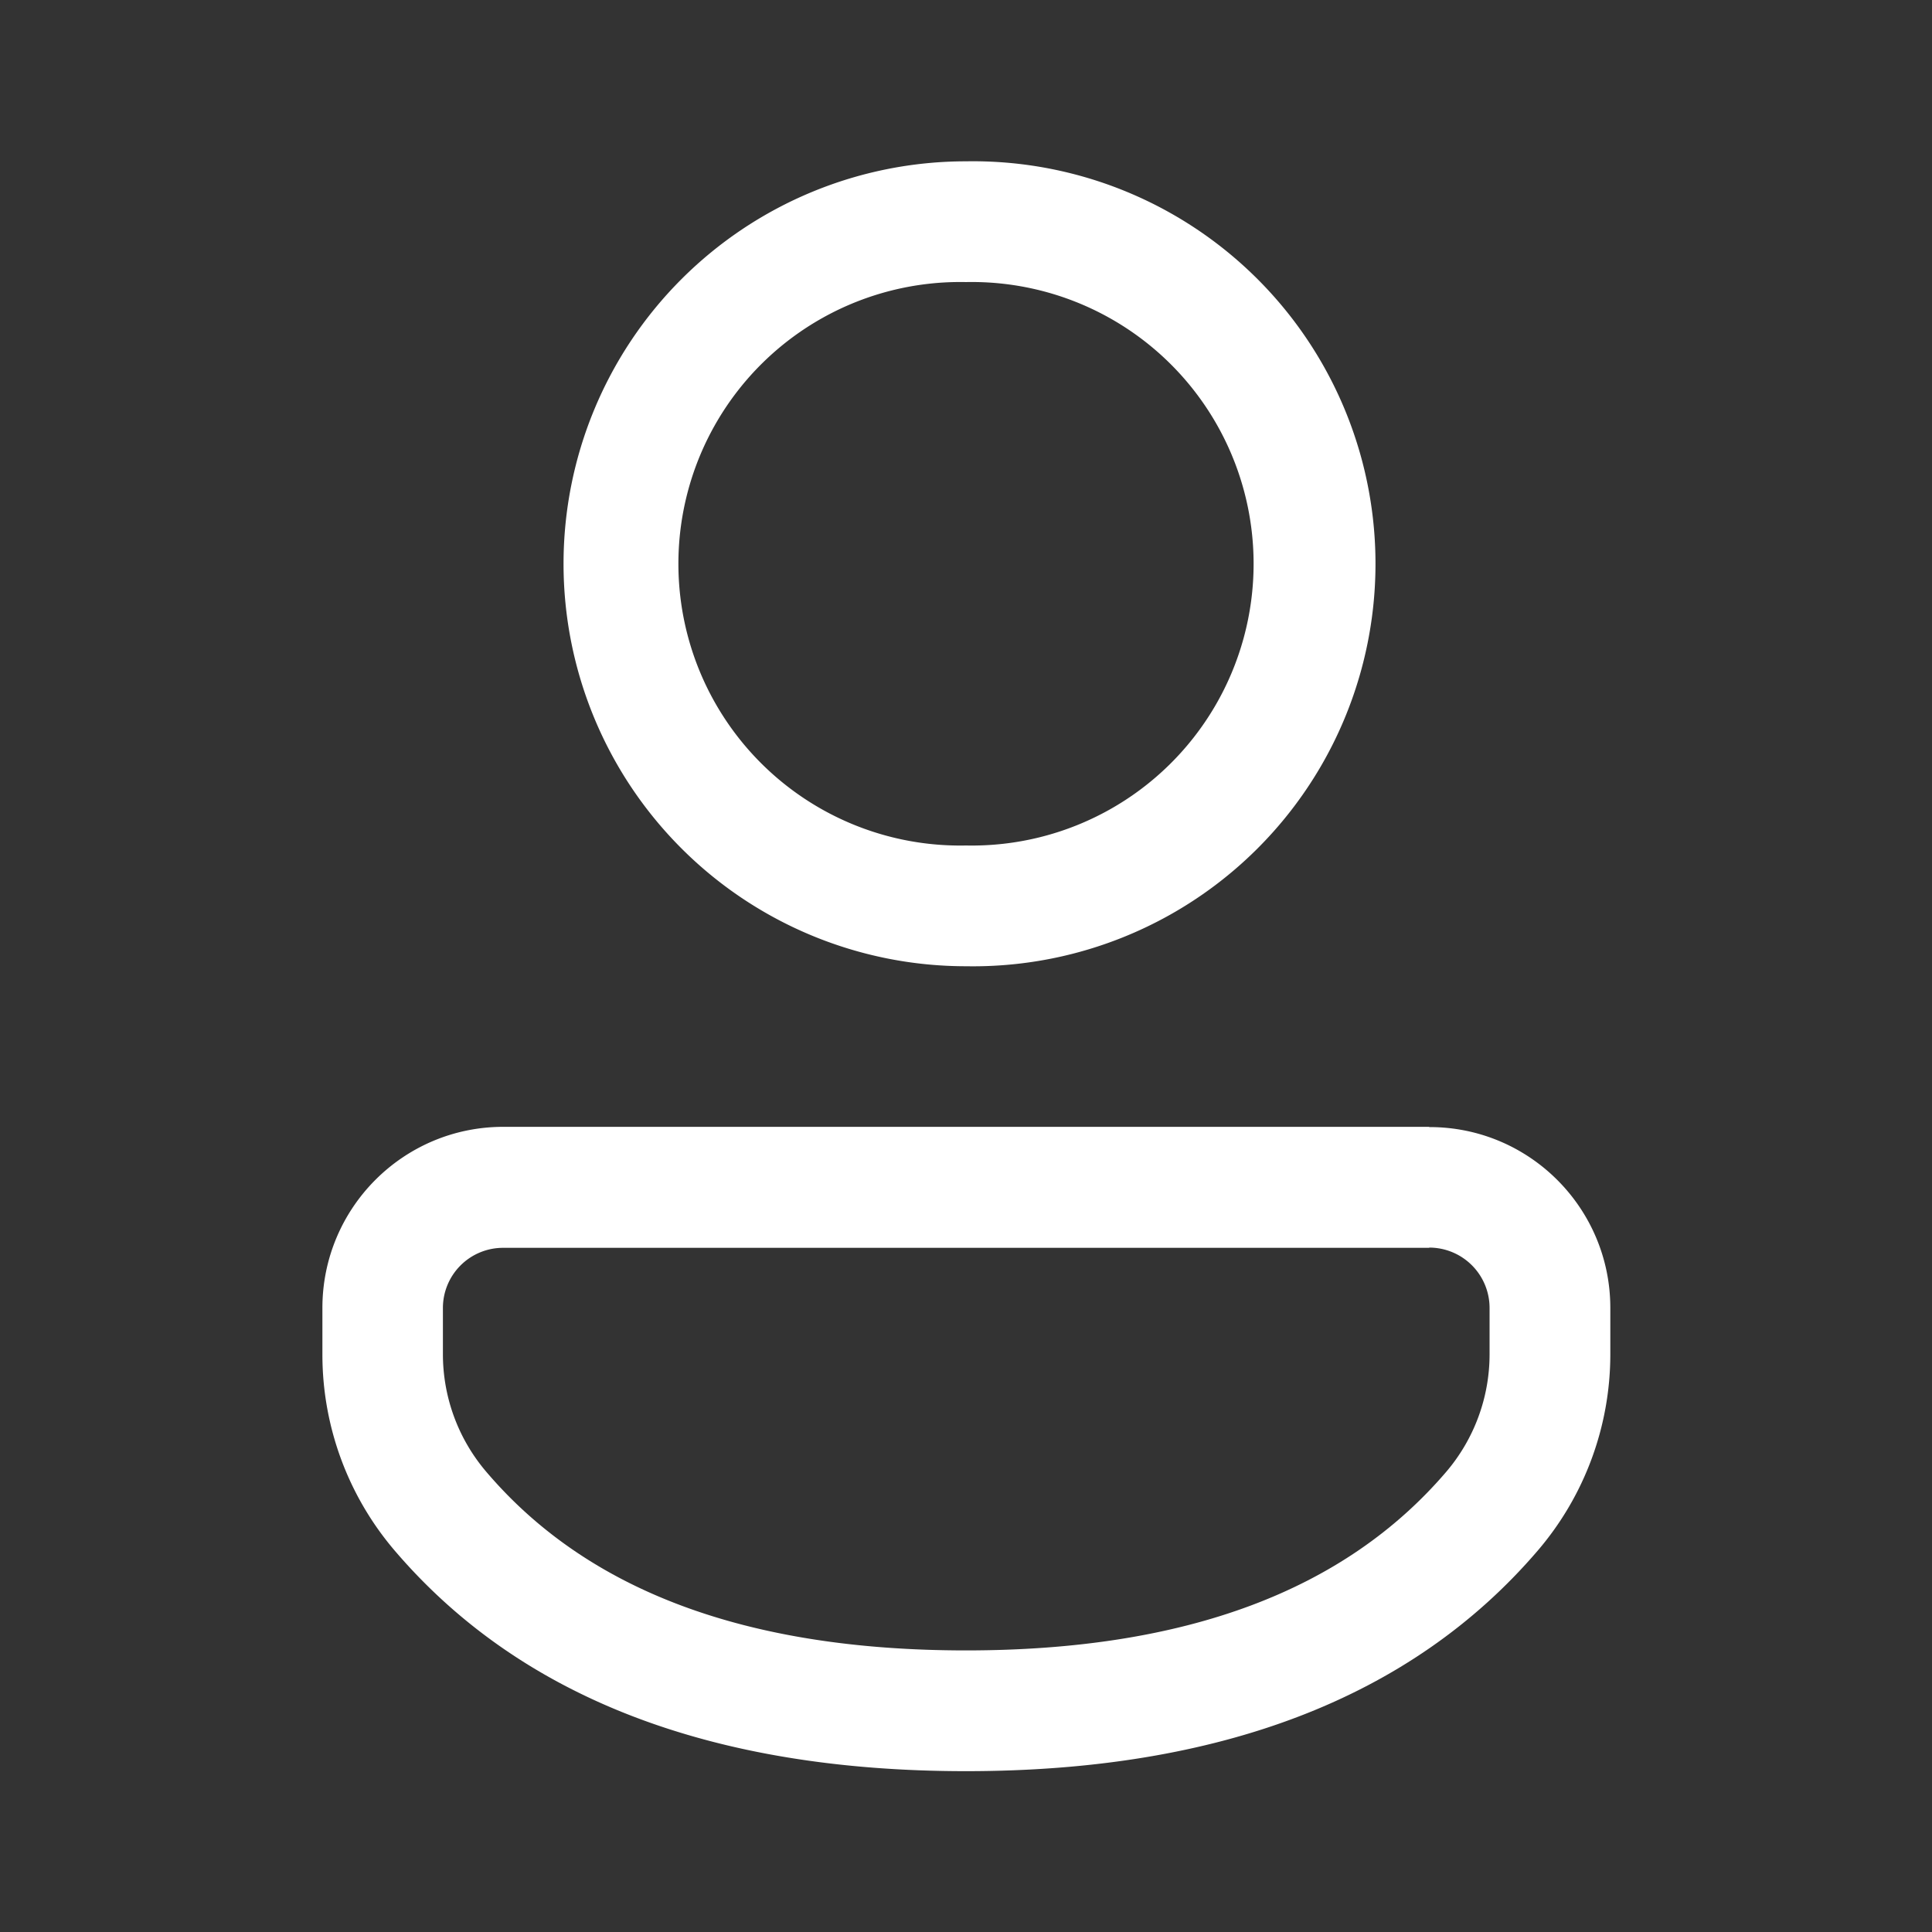 <svg xmlns="http://www.w3.org/2000/svg" width="32" height="32"><rect width="100%" height="100%" fill="#333333" stroke="none"/><path fill="#FFF" d="M23.672 18.668c1.656-.004 3 1.34 3 2.996v.77a5 5 0 0 1-1.203 3.25c-2.094 2.445-5.278 3.652-9.469 3.652-4.195 0-7.375-1.207-9.465-3.656a5 5 0 0 1-1.195-3.246v-.77c0-1.656 1.34-3 2.996-3h15.336Zm0 2H8.336a.996.996 0 0 0-1 .996v.77a3 3 0 0 0 .723 1.949c1.668 1.957 4.289 2.953 7.941 2.953s6.273-.996 7.95-2.953a3 3 0 0 0 .722-1.95v-.769a1 1 0 0 0-1-1ZM16 2.672a6.667 6.667 0 1 1 0 13.332 6.666 6.666 0 1 1 0-13.332m0 2a4.667 4.667 0 1 0 0 9.332 4.667 4.667 0 1 0 0-9.332m0 0"/></svg>